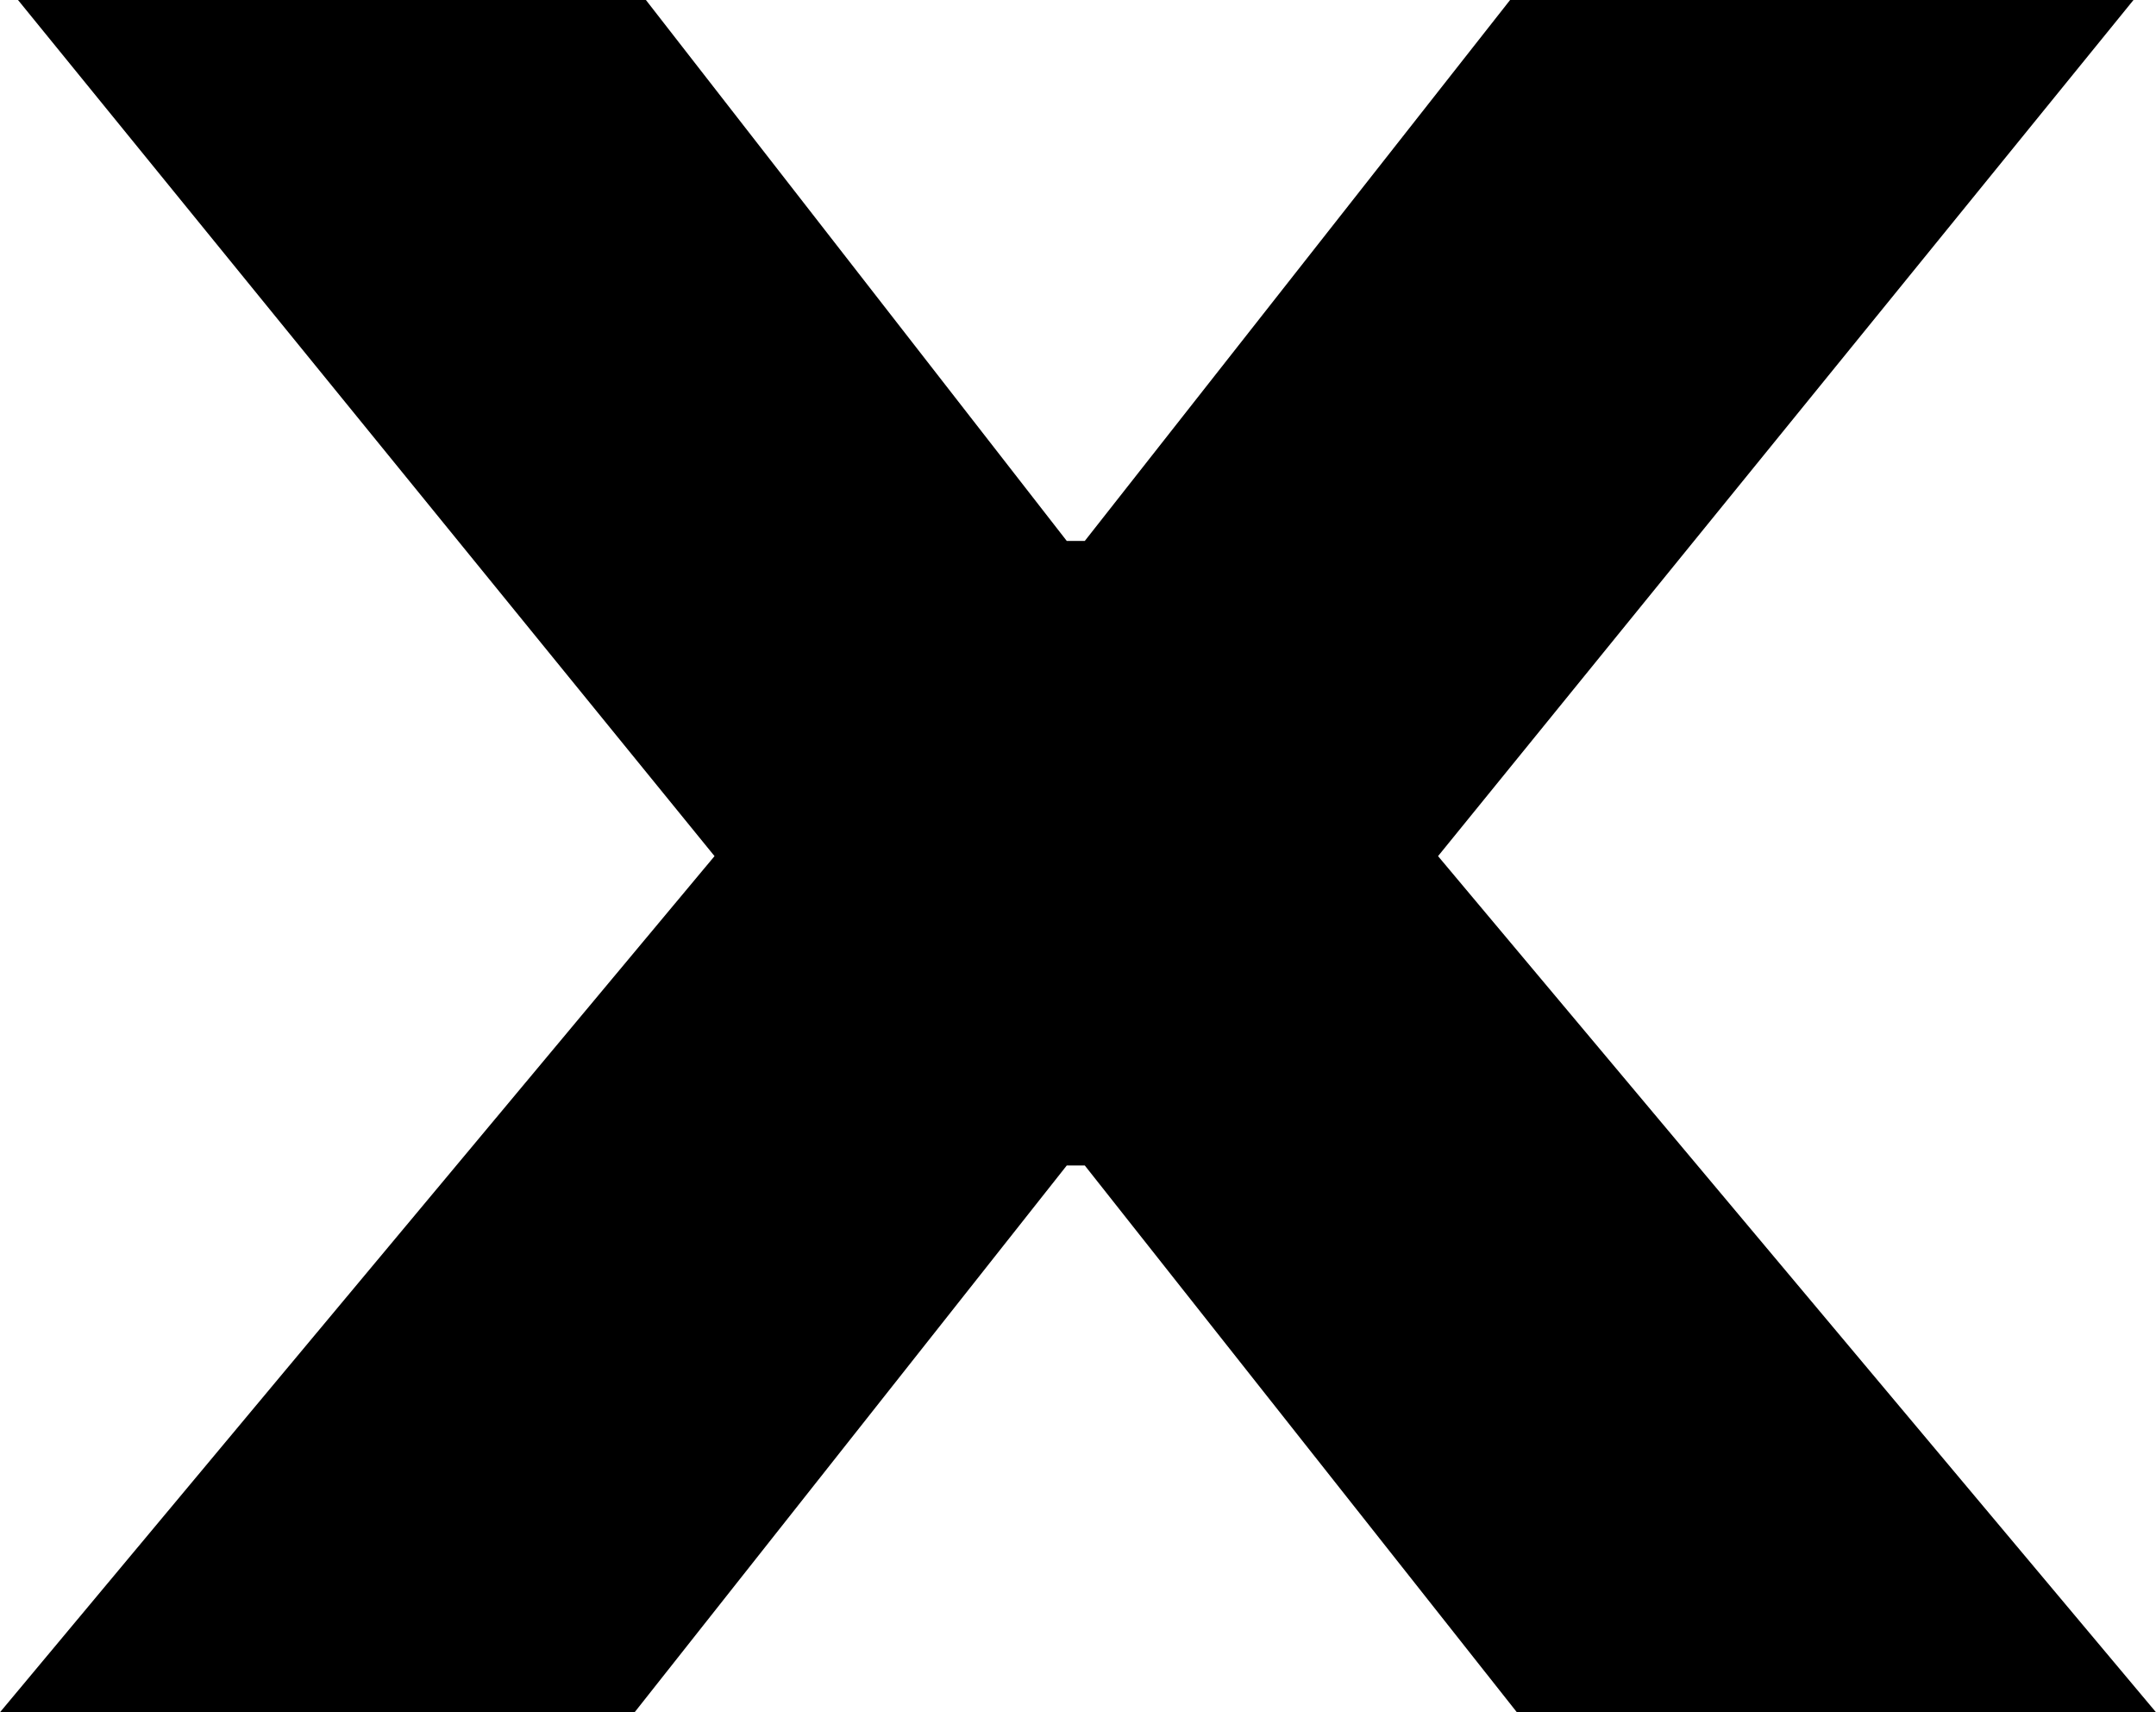 <svg width="34" height="27" viewBox="0 0 34 27" fill="none" xmlns="http://www.w3.org/2000/svg">
<path d="M10.186 0L16.823 8.53H17.107L23.814 0H33.645L22.678 13.5L34 27H23.921L17.107 18.378H16.823L10.008 27H0L11.268 13.5L0.284 0H10.186Z" fill="black"/>
</svg>
